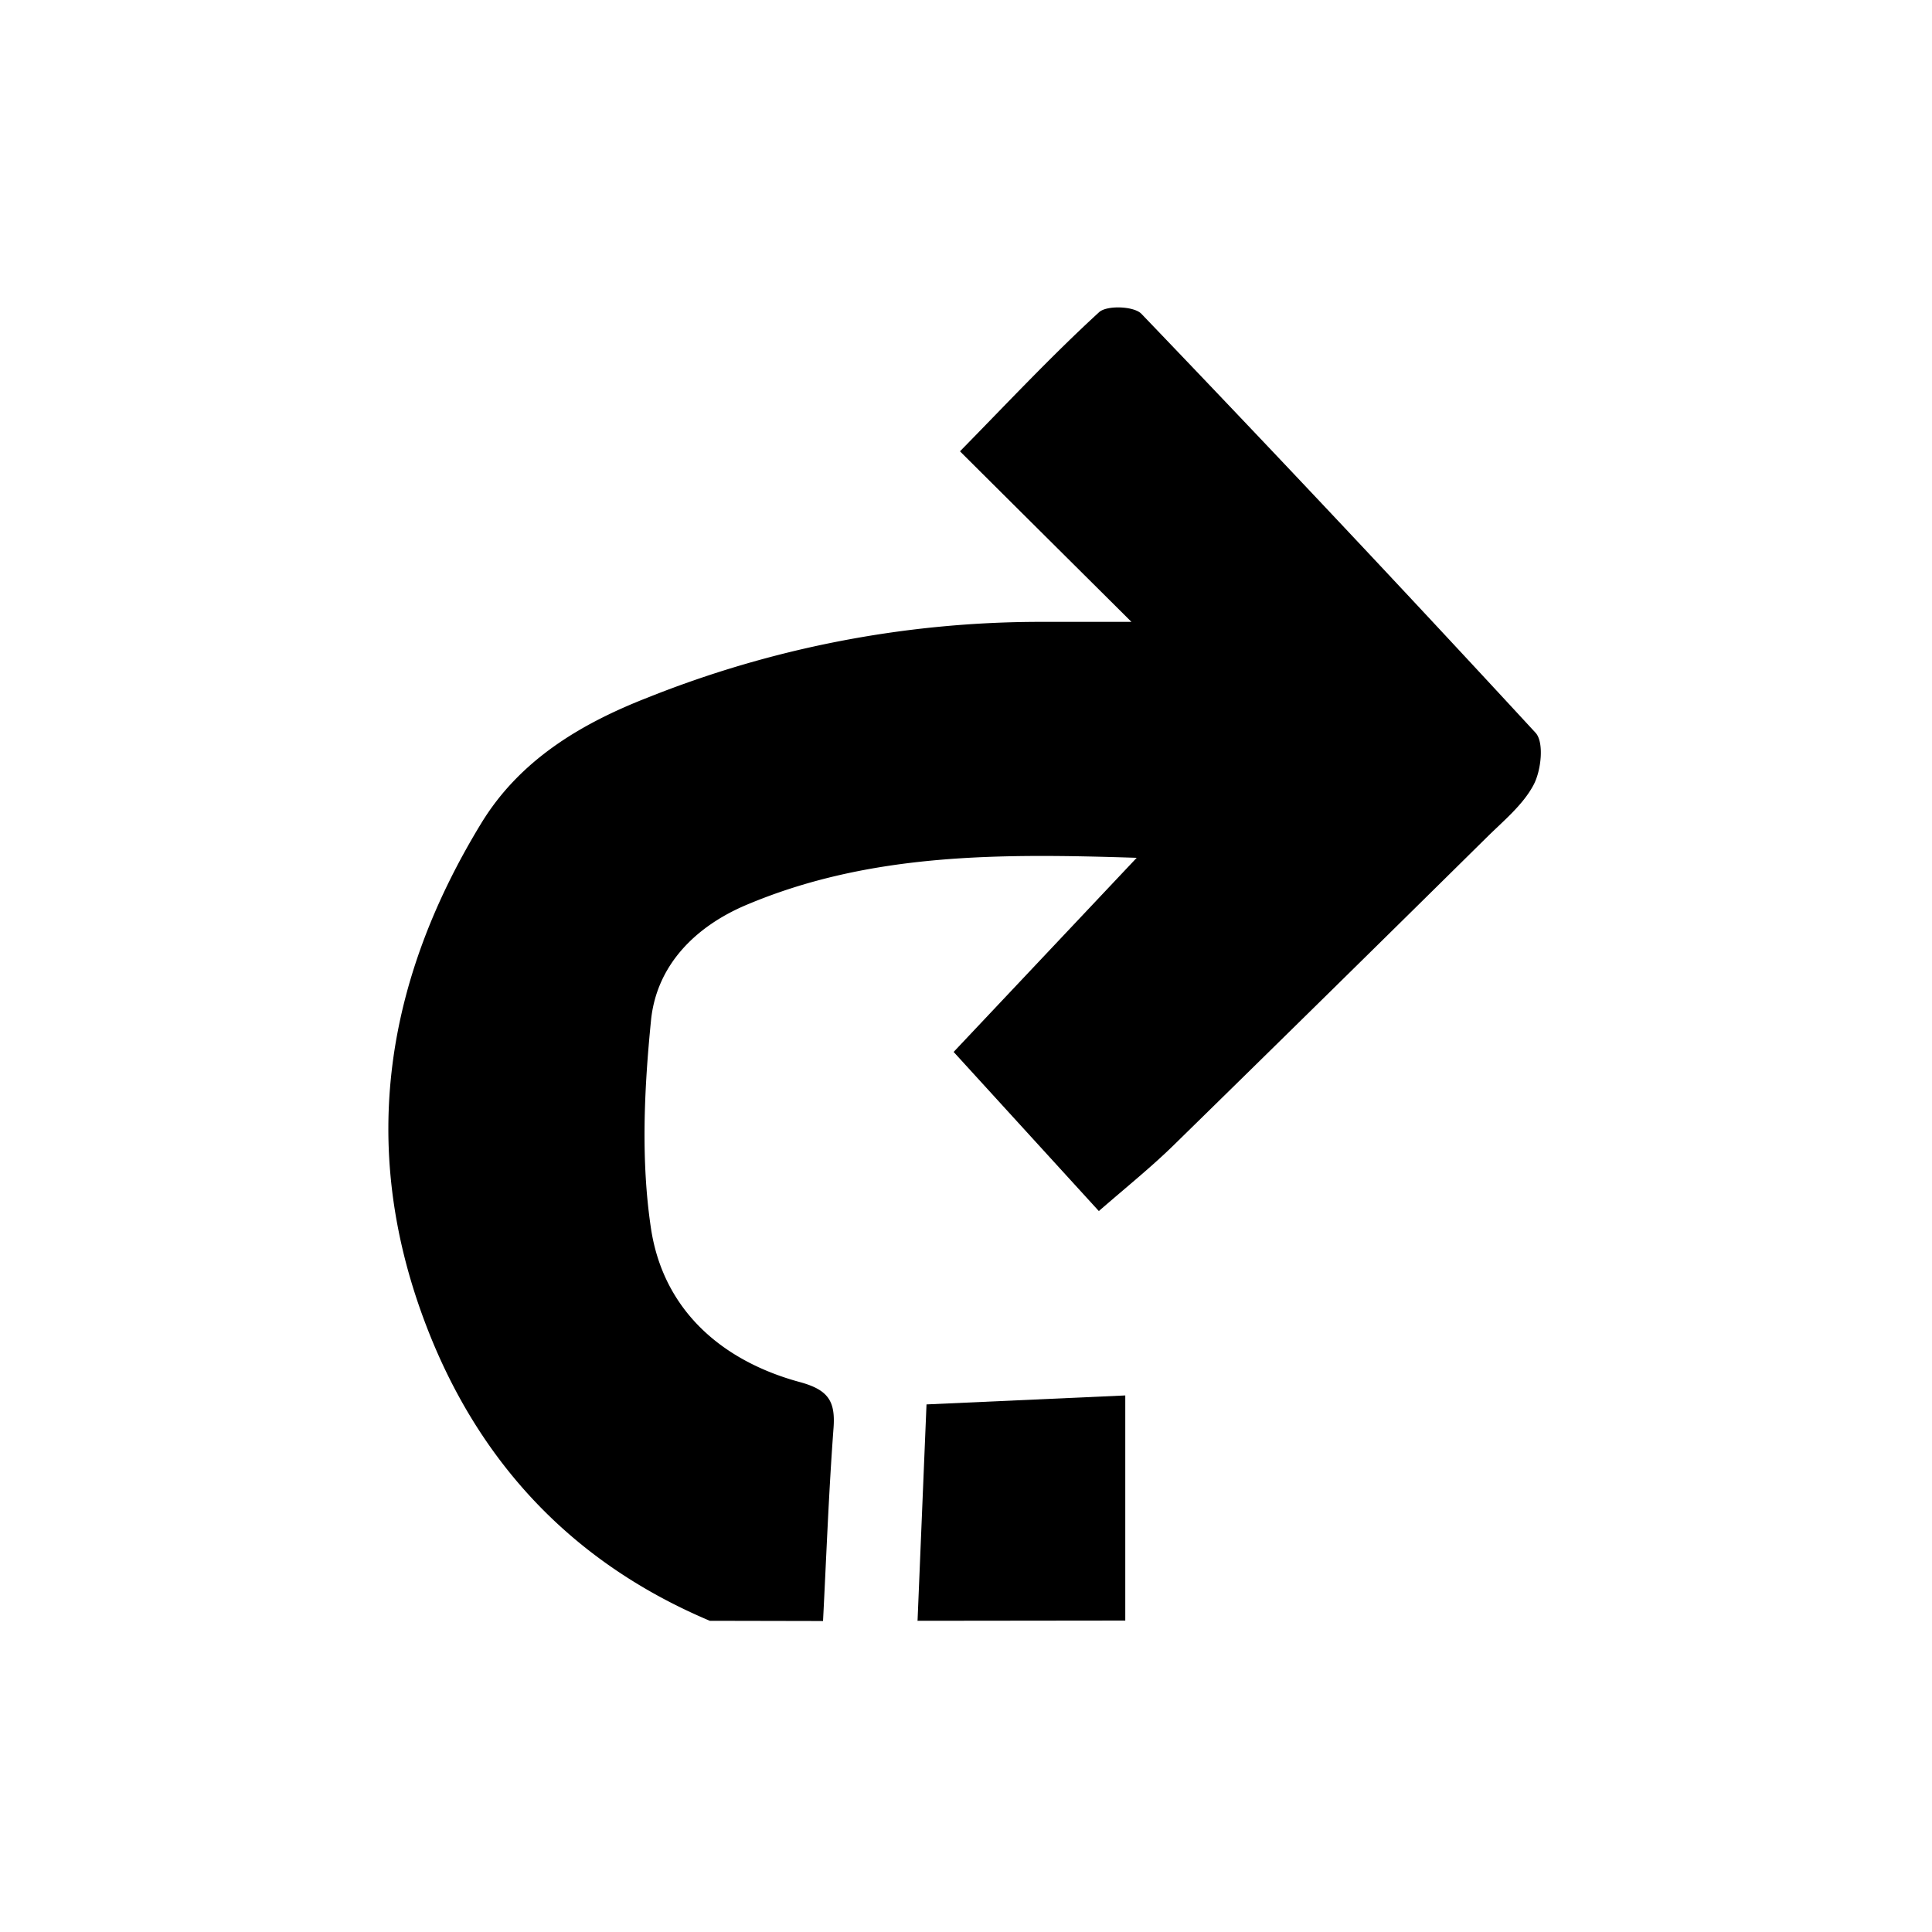<svg id="Layer_9" data-name="Layer 9" xmlns="http://www.w3.org/2000/svg" viewBox="0 0 250 250"><title>redo</title><path d="M91.85,209.73c-18-7.6-30.26-20.83-37-39-8.4-22.61-4.92-44,7.46-64.26,5-8.16,12.89-12.85,21.57-16.23a137,137,0,0,1,50-9.77h12.53c-7.66-7.62-14.59-14.5-22.19-22.07,6.21-6.33,11.88-12.39,18-18,1-.92,4.53-.79,5.48.21q25.75,26.85,51,54.21c1.13,1.23.73,4.9-.26,6.75-1.38,2.6-3.89,4.64-6.06,6.79q-20.19,19.94-40.48,39.8c-2.87,2.81-6,5.33-9.71,8.55l-18.79-20.59L147.09,111c-17.53-.56-34.43-.7-50.52,6.1C90,119.88,85,124.86,84.25,131.94c-.9,9-1.34,18.27,0,27.11,1.62,10.47,9.14,17.08,19.36,19.82,3.57,1,4.5,2.45,4.25,5.89-.62,8.31-.93,16.65-1.36,25Z"/><path d="M118.73,209.73c.39-9.26.77-18.52,1.16-28l25.72-1.16v29.13Z"/></svg>